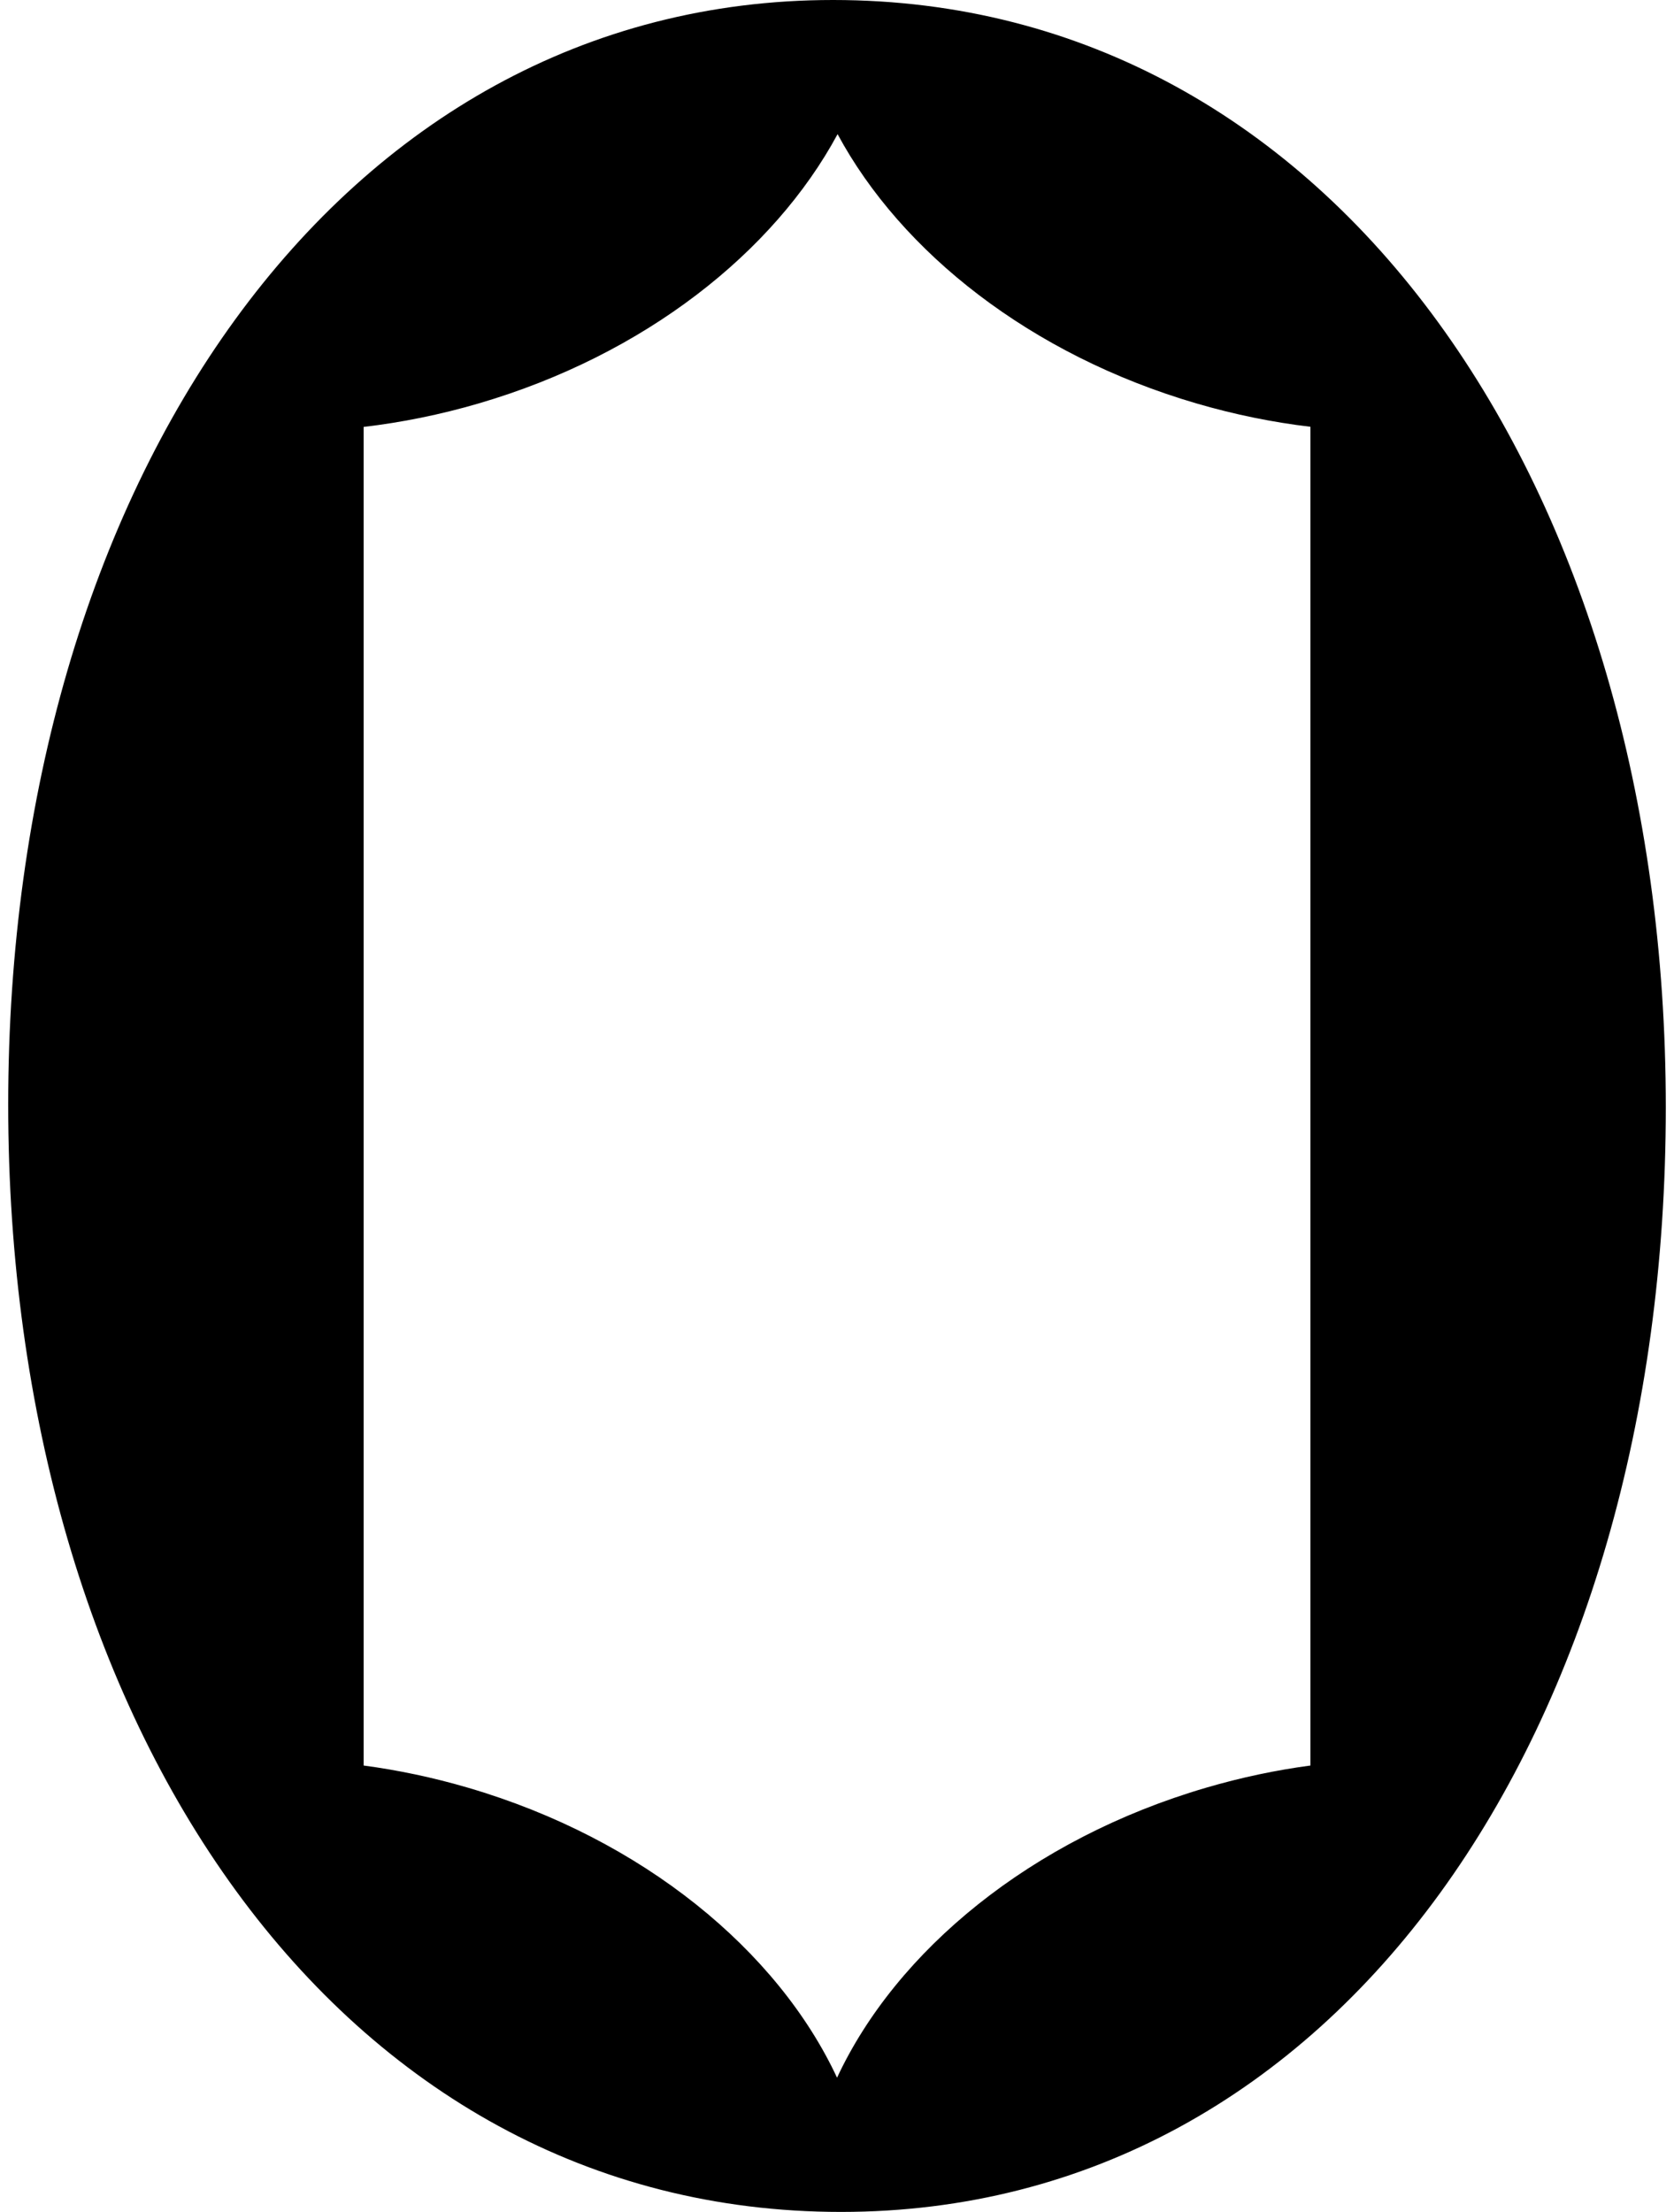 <svg
  width="106"
  height="140"
  viewBox="0 0 106 140"
  fill="none"
  xmlns="http://www.w3.org/2000/svg"
>
  <path
    fill-rule="evenodd"
    clip-rule="evenodd"
    d="M0.519 69.916C0.519 109.17 21.41 140 53.253 140C84.758 140 105.481 109.507 105.481 70.084C105.481 30.999 84.59 0 52.748 0C21.41 0 0.519 30.662 0.519 69.916ZM75.757 25.533C65.261 22.463 57.067 15.969 53.037 8.49C49.006 15.969 40.813 22.463 30.317 25.533C27.869 26.249 25.427 26.74 23.026 27.021V111.746C25.203 112.036 27.411 112.5 29.623 113.147C40.729 116.395 49.257 123.477 53.003 131.504C56.749 123.477 65.278 116.395 76.383 113.147C78.595 112.5 80.802 112.036 82.978 111.746V27.013C80.6 26.731 78.181 26.242 75.757 25.533Z"
    fill="currentColor"
  />
</svg>
